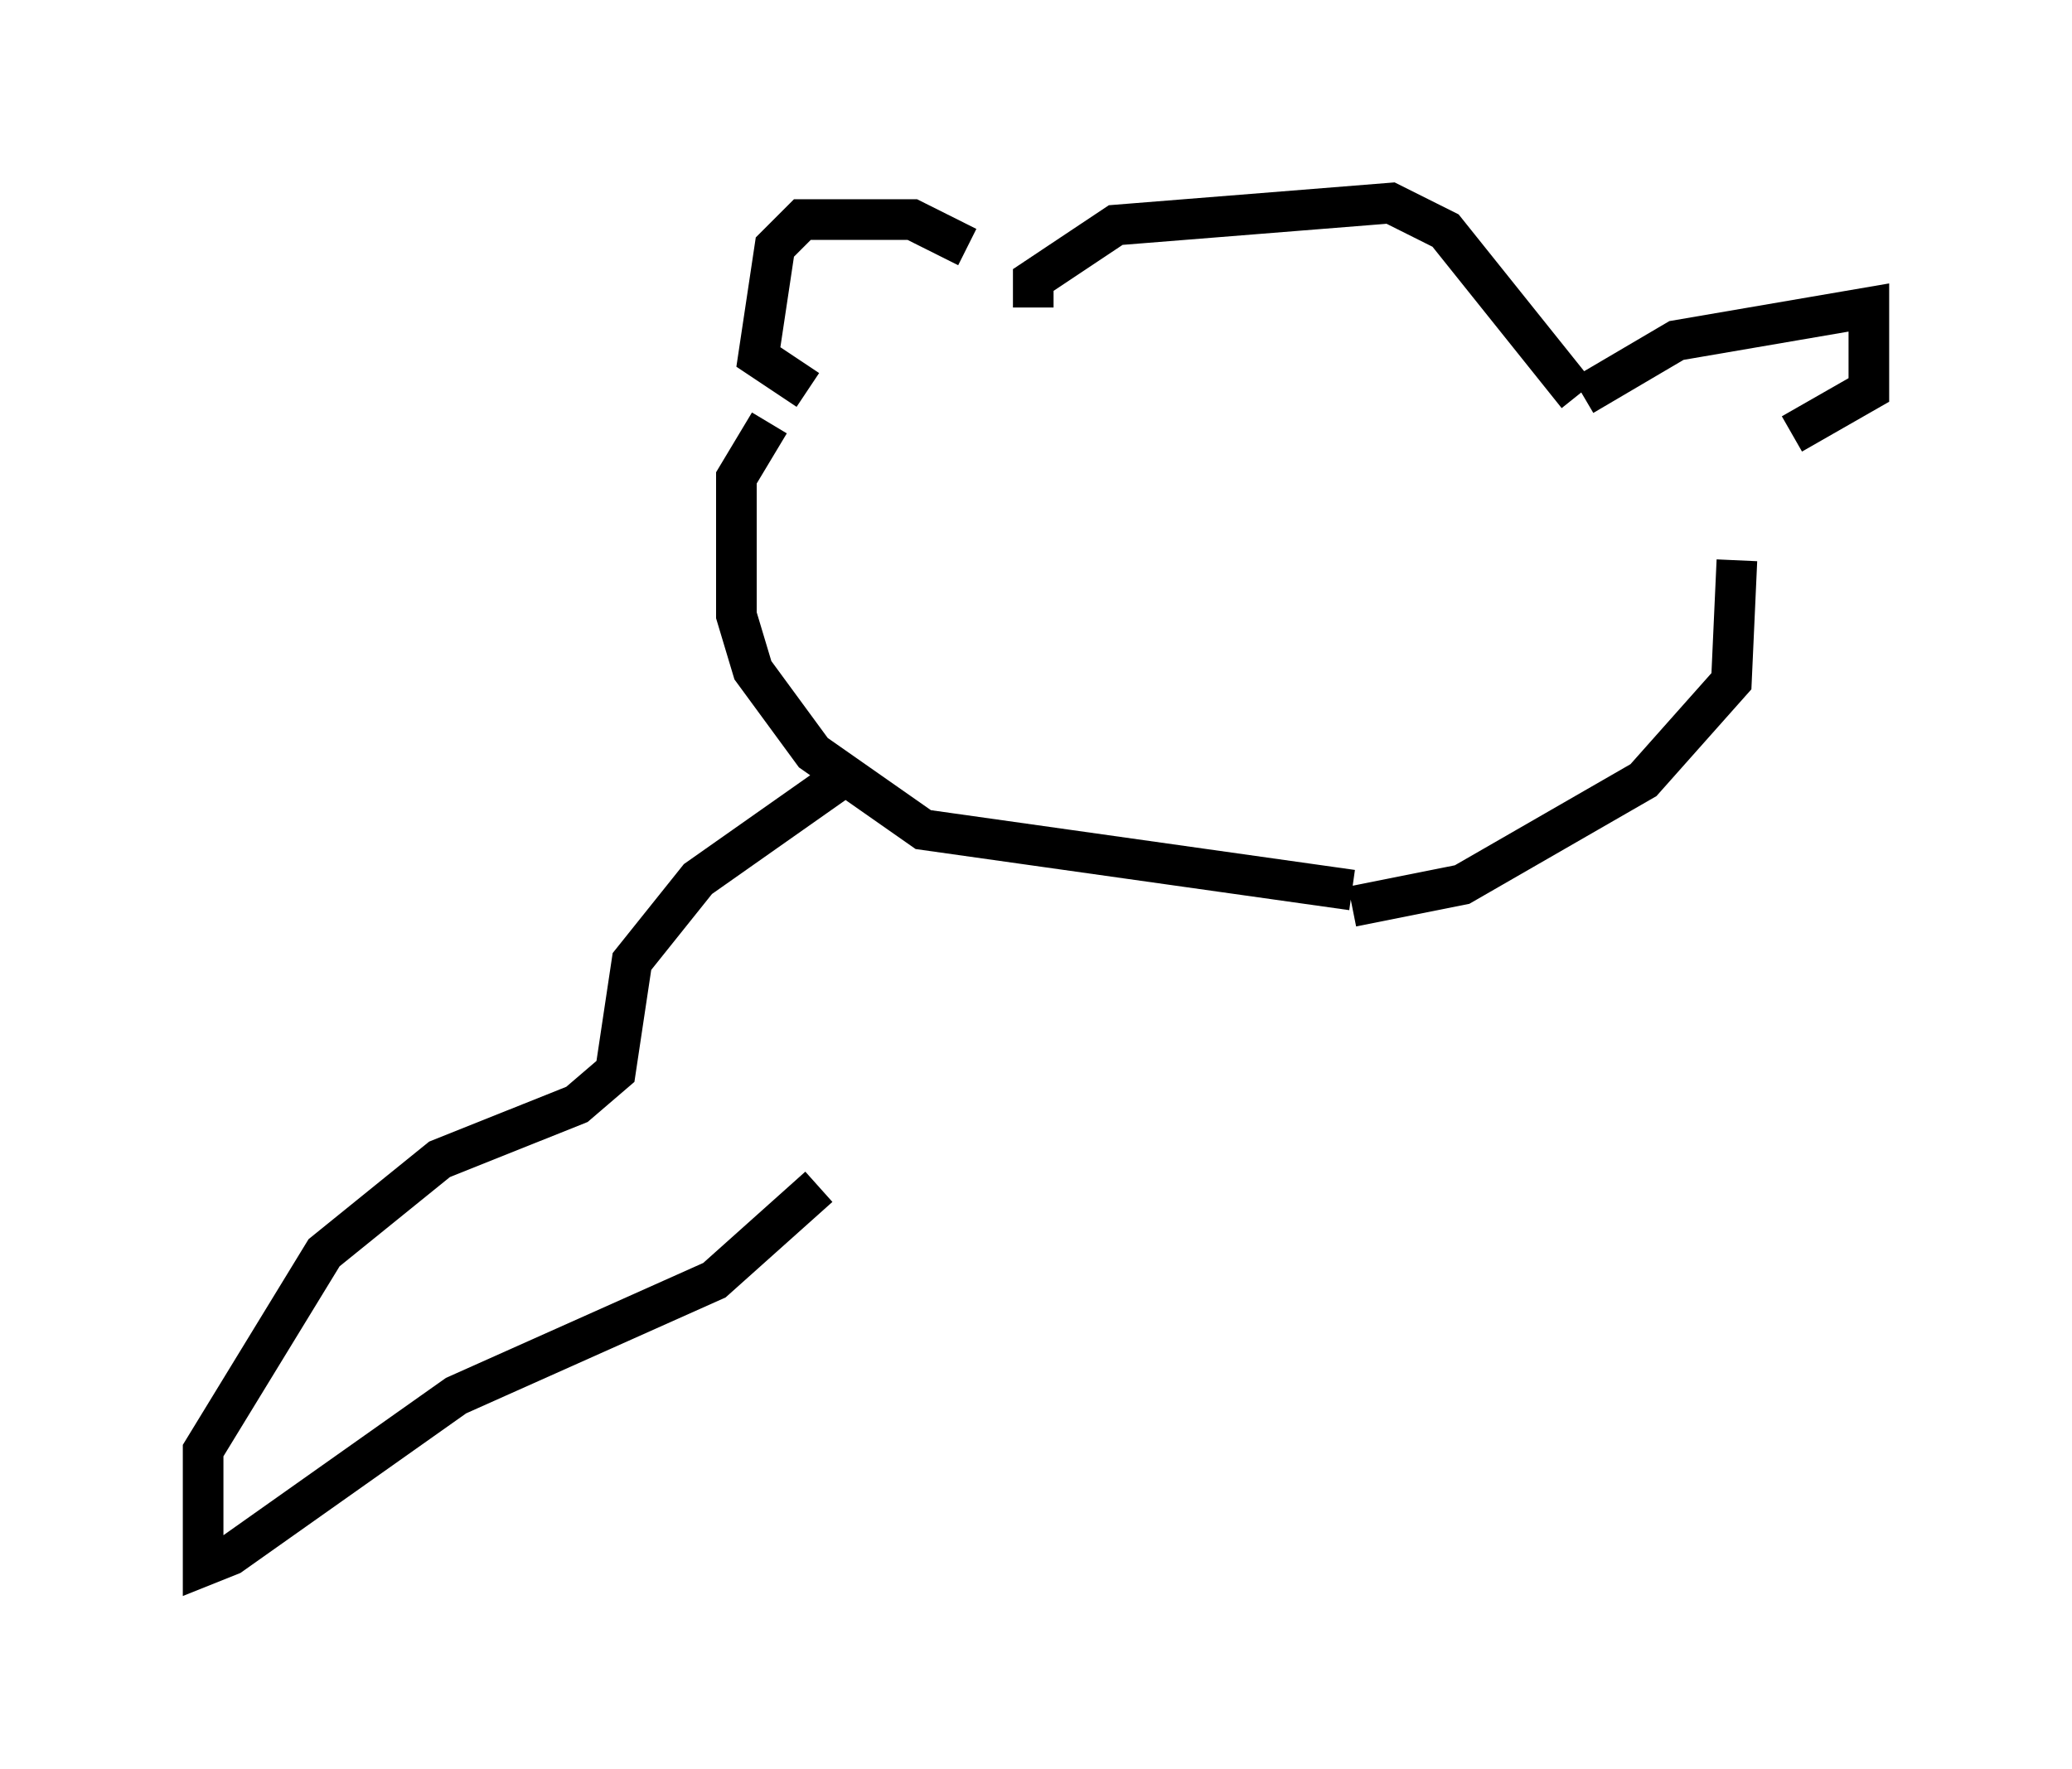 <?xml version="1.0" encoding="utf-8" ?>
<svg baseProfile="full" height="43.559" version="1.1" width="51.001" xmlns="http://www.w3.org/2000/svg" xmlns:ev="http://www.w3.org/2001/xml-events" xmlns:xlink="http://www.w3.org/1999/xlink"><defs /><rect fill="white" height="43.559" width="51.001" x="0" y="0" /><path d="M24.621, 7.436 m-0.812, -1.353 l-1.353, -0.677 -2.706, 0.0 l-0.677, 0.677 -0.406, 2.706 l1.218, 0.812 m5.548, -2.03 l0.0, -0.677 2.03, -1.353 l6.766, -0.541 1.353, 0.677 l3.248, 4.059 m0.135, 0.0 l2.3, -1.353 4.736, -0.812 l0.0, 2.03 -1.894, 1.083 m-25.169, -0.271 l-0.812, 1.353 0.0, 3.383 l0.406, 1.353 1.488, 2.03 l2.706, 1.894 10.555, 1.488 m9.472, -8.119 l-0.135, 2.977 -2.165, 2.436 l-4.465, 2.571 -2.706, 0.541 m-12.449, -3.248 l-3.654, 2.571 -1.624, 2.03 l-0.406, 2.706 -0.947, 0.812 l-3.383, 1.353 -2.842, 2.3 l-2.977, 4.871 0.0, 2.842 l0.677, -0.271 5.548, -3.924 l6.36, -2.842 2.571, -2.3 " fill="none" stroke="black" stroke-width="1" /></svg>